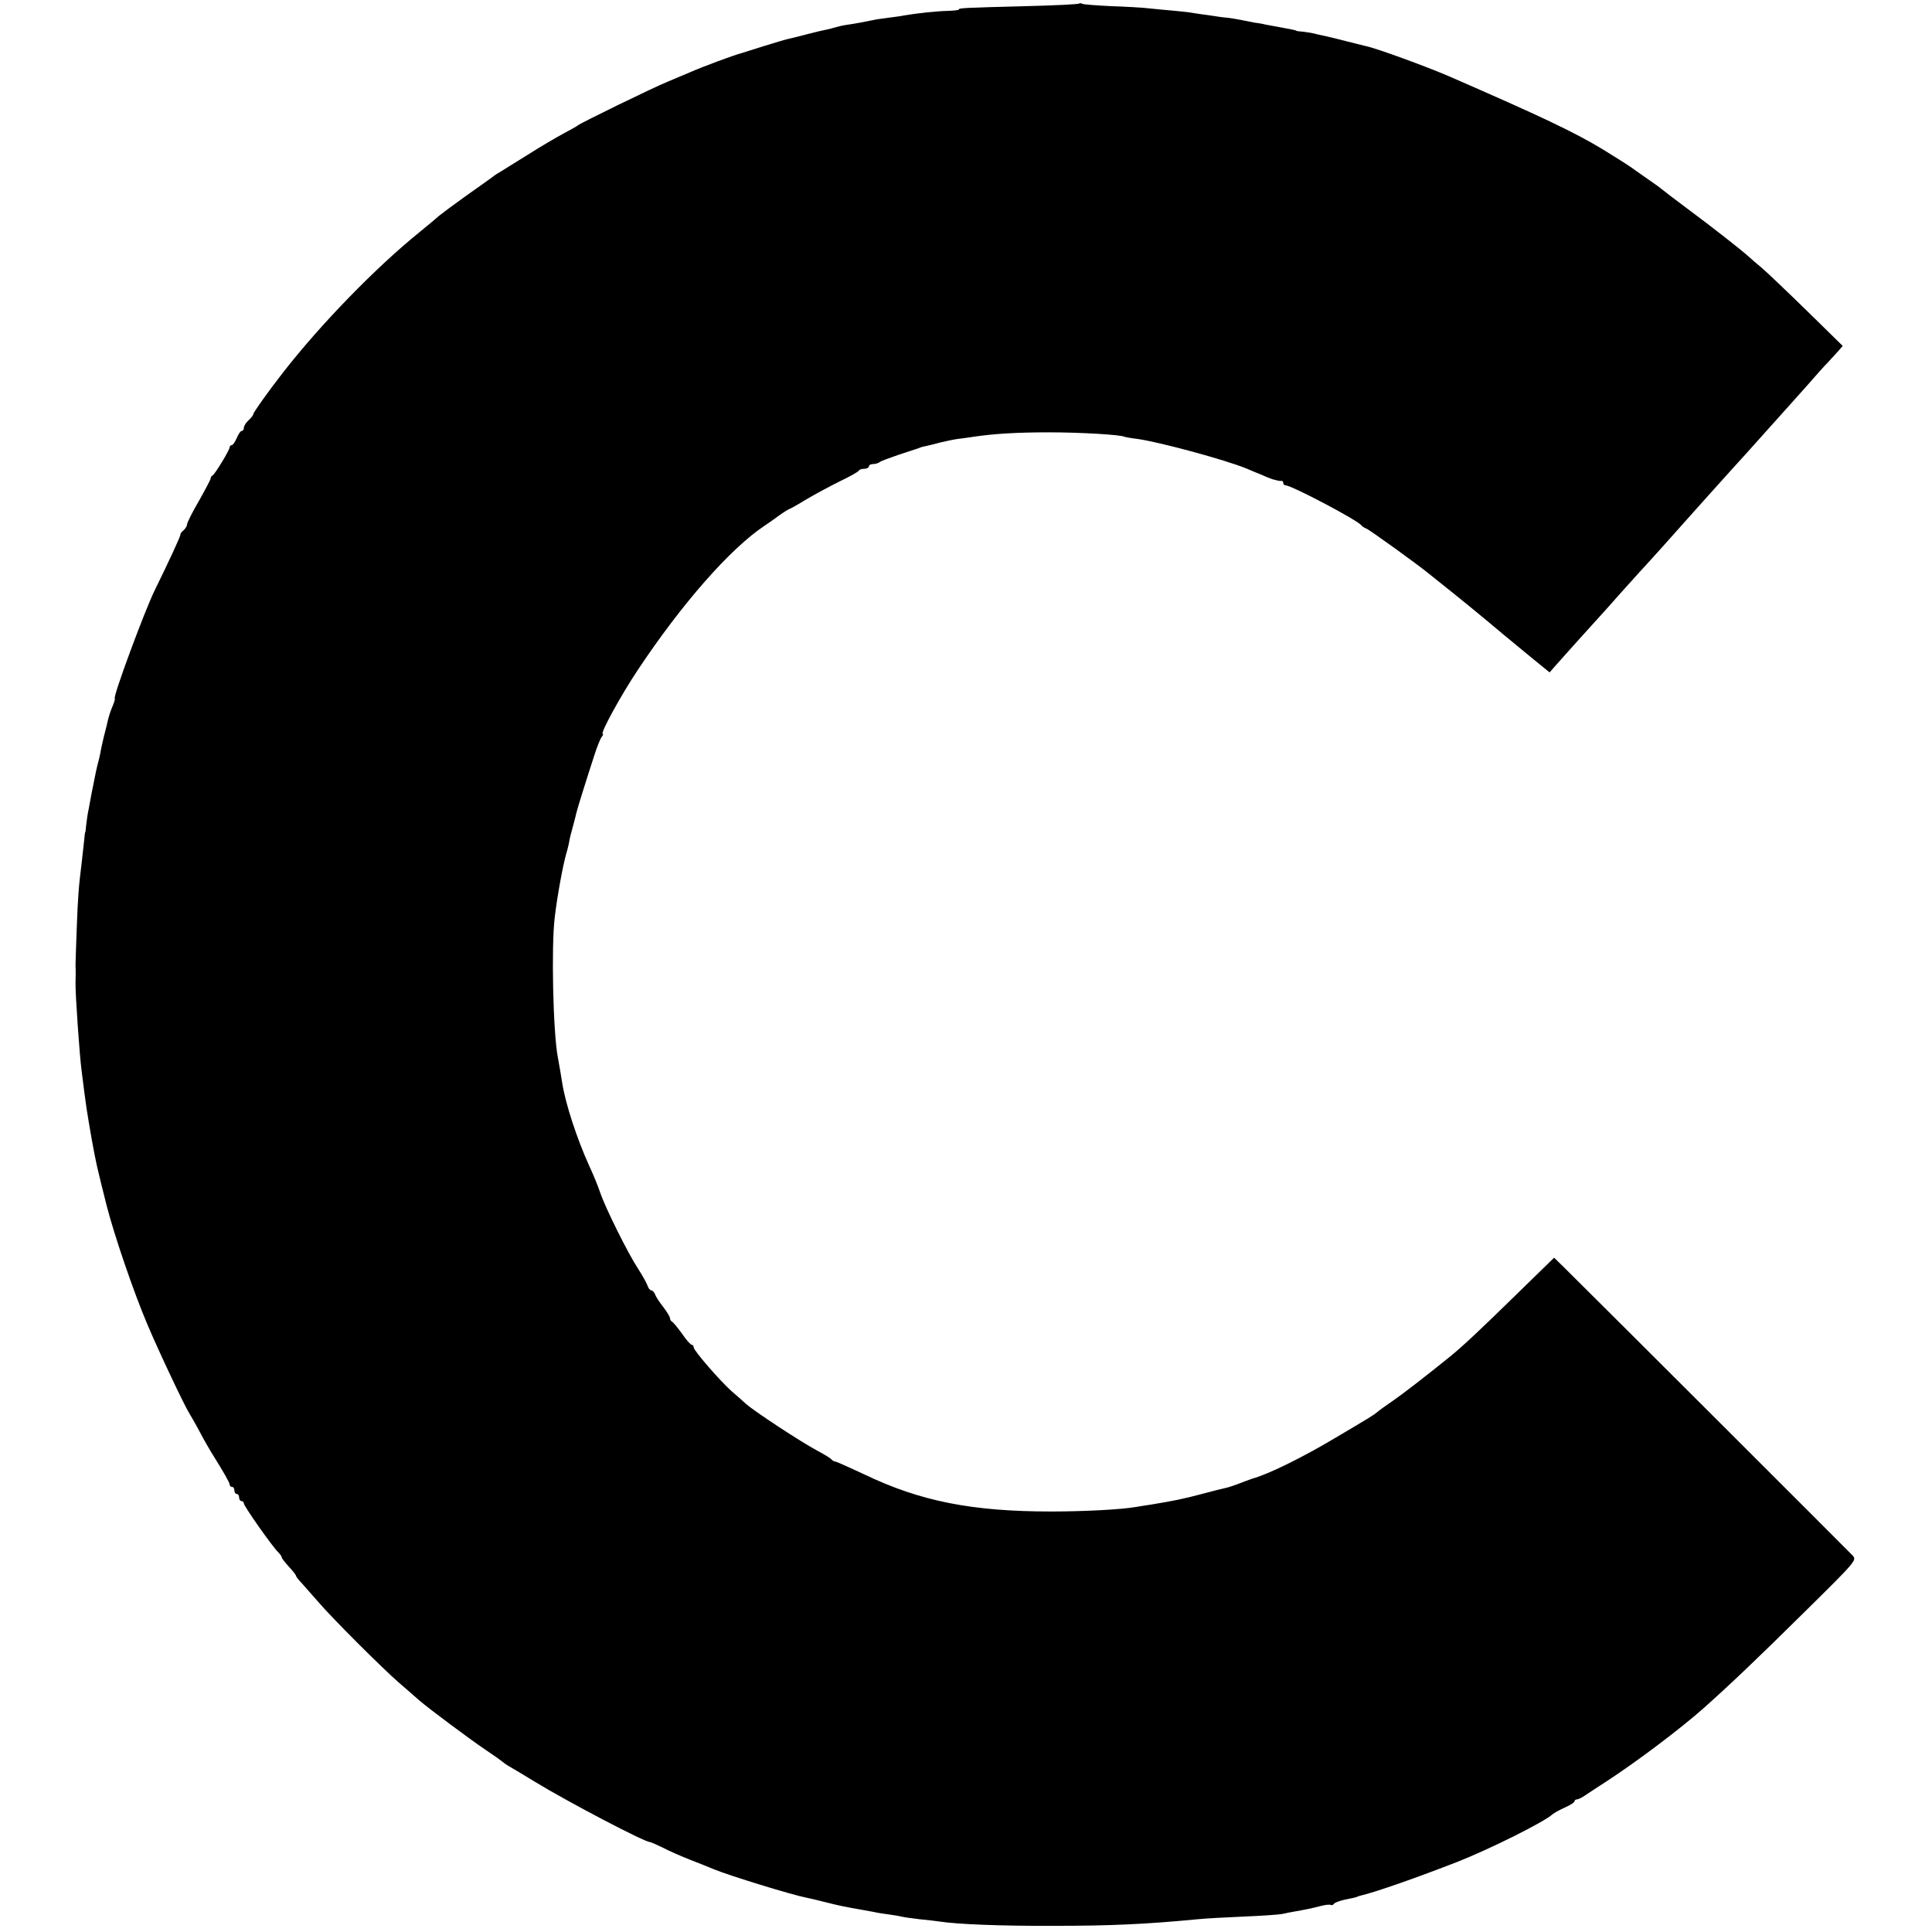 <?xml version="1.0" standalone="no"?>
<!DOCTYPE svg PUBLIC "-//W3C//DTD SVG 20010904//EN"
 "http://www.w3.org/TR/2001/REC-SVG-20010904/DTD/svg10.dtd">
<svg version="1.0" xmlns="http://www.w3.org/2000/svg"
 width="816pt" height="816pt" viewBox="0 0 816 816"
 preserveAspectRatio="xMidYMid meet">
<g transform="translate(0,816) scale(0.1,-0.1)"
fill="#000000" stroke="none">
<path d="M4558 8145 c-2 -3 -103 -8 -224 -11 -270 -7 -284 -8 -284 -14 0 -3
-21 -5 -48 -6 -45 -1 -130 -10 -182 -19 -14 -3 -44 -7 -68 -10 -24 -3 -53 -7
-65 -10 -29 -6 -75 -15 -111 -20 -15 -2 -36 -7 -46 -10 -10 -3 -28 -8 -39 -10
-12 -2 -49 -11 -84 -20 -34 -9 -70 -18 -80 -20 -10 -2 -57 -16 -105 -31 -48
-15 -89 -28 -92 -29 -25 -6 -161 -56 -215 -80 -16 -7 -59 -25 -95 -40 -68 -28
-371 -176 -380 -185 -3 -3 -30 -18 -60 -34 -30 -16 -98 -56 -150 -89 -52 -33
-104 -64 -114 -71 -11 -6 -27 -16 -35 -23 -9 -7 -59 -42 -111 -79 -52 -37
-104 -76 -115 -85 -11 -10 -49 -42 -85 -71 -185 -150 -415 -387 -572 -588 -67
-86 -128 -172 -128 -179 0 -4 -9 -16 -20 -26 -11 -10 -20 -24 -20 -32 0 -7 -4
-13 -9 -13 -5 0 -14 -13 -21 -30 -7 -16 -16 -30 -21 -30 -5 0 -9 -4 -9 -9 0
-12 -63 -115 -72 -119 -5 -2 -8 -8 -8 -12 0 -5 -23 -48 -50 -96 -28 -48 -50
-92 -50 -99 0 -7 -7 -18 -15 -25 -8 -6 -14 -15 -13 -18 1 -6 -48 -112 -107
-232 -43 -86 -181 -460 -170 -460 2 0 -2 -15 -10 -34 -8 -18 -16 -44 -19 -57
-3 -13 -10 -44 -17 -69 -6 -25 -13 -56 -15 -70 -3 -14 -7 -33 -10 -42 -5 -19
-10 -41 -28 -133 -2 -11 -7 -38 -11 -60 -5 -22 -9 -53 -11 -70 -1 -16 -3 -30
-4 -30 -1 0 -3 -13 -4 -30 -2 -16 -6 -57 -10 -90 -14 -114 -17 -151 -22 -290
-3 -77 -5 -146 -5 -152 1 -15 1 -57 0 -75 -1 -45 17 -307 26 -373 20 -160 22
-169 43 -290 18 -98 19 -104 62 -275 32 -126 115 -369 173 -505 49 -116 157
-344 177 -375 5 -8 26 -44 45 -80 19 -36 41 -74 48 -85 52 -83 77 -127 77
-135 0 -6 5 -10 10 -10 6 0 10 -7 10 -15 0 -8 5 -15 10 -15 6 0 10 -7 10 -15
0 -8 5 -15 10 -15 6 0 10 -5 10 -10 0 -11 120 -182 146 -207 8 -8 14 -17 14
-21 0 -4 14 -21 30 -39 17 -18 30 -35 30 -38 0 -3 10 -17 23 -30 12 -13 42
-48 67 -76 63 -74 274 -284 345 -346 33 -28 71 -62 85 -74 43 -37 212 -163
280 -209 36 -24 67 -46 70 -49 3 -3 16 -13 30 -21 14 -8 63 -37 110 -66 143
-87 464 -255 485 -254 3 0 26 -10 53 -23 26 -14 79 -37 117 -52 39 -15 84 -33
100 -40 66 -27 328 -108 395 -121 14 -3 50 -11 80 -19 55 -14 85 -20 149 -31
18 -3 43 -8 55 -10 11 -3 39 -7 61 -10 22 -3 46 -7 53 -9 7 -2 40 -7 75 -11
34 -3 73 -8 87 -10 69 -11 259 -19 475 -18 249 0 397 7 615 28 30 3 116 8 190
11 74 3 149 8 165 11 17 4 39 8 50 10 41 7 81 15 114 24 19 5 38 7 42 4 4 -2
10 0 13 5 3 5 23 12 43 17 43 9 51 10 58 14 3 1 8 3 13 4 64 15 240 77 407
142 137 54 368 169 402 201 7 6 31 19 53 29 22 10 40 21 40 26 0 4 5 8 10 8 6
0 23 8 38 19 15 10 54 36 87 57 129 84 312 222 410 309 109 97 226 208 423
403 225 222 225 222 206 243 -15 16 -1016 1016 -1218 1216 l-42 41 -160 -156
c-146 -143 -230 -222 -280 -262 -109 -88 -192 -152 -239 -185 -32 -22 -63 -44
-69 -50 -15 -12 -22 -17 -176 -108 -139 -83 -286 -155 -350 -172 -3 -1 -14 -5
-25 -9 -52 -20 -72 -27 -90 -31 -11 -2 -54 -13 -95 -24 -82 -22 -128 -31 -220
-46 -19 -3 -47 -7 -63 -10 -64 -11 -222 -19 -357 -19 -334 0 -553 43 -790 157
-58 27 -111 51 -119 53 -8 1 -17 6 -20 11 -3 4 -31 21 -61 37 -64 34 -263 164
-301 198 -14 13 -41 37 -60 53 -50 45 -159 171 -159 184 0 6 -4 11 -8 11 -5 0
-24 21 -42 48 -19 26 -38 49 -42 50 -4 2 -8 8 -8 14 0 6 -13 27 -28 47 -16 20
-32 44 -35 54 -4 9 -11 17 -16 17 -5 0 -13 9 -16 20 -4 11 -22 44 -41 73 -42
64 -137 255 -159 320 -9 27 -29 76 -45 110 -53 116 -103 269 -116 357 -5 32
-11 67 -18 105 -20 106 -28 469 -13 590 10 87 34 217 48 267 7 23 13 50 14 58
1 8 8 35 15 60 7 25 13 50 14 55 2 11 42 140 76 244 11 35 25 70 31 78 6 7 8
13 5 13 -13 0 77 164 147 269 186 280 391 514 537 611 12 8 40 27 61 43 21 15
41 27 43 27 2 0 33 17 67 38 35 21 100 56 144 78 44 21 82 42 83 47 2 4 12 7
23 7 10 0 19 5 19 10 0 6 8 10 18 10 10 0 22 4 27 8 6 5 42 18 80 31 39 13 77
25 85 28 8 4 24 8 35 10 11 2 38 9 60 15 22 5 54 12 70 14 17 2 46 6 65 9 86
13 186 19 320 19 131 0 306 -10 320 -19 3 -1 28 -6 55 -9 92 -13 367 -87 460
-125 11 -5 40 -17 65 -27 24 -11 48 -20 52 -20 4 -1 11 -3 16 -4 4 -1 10 -2
15 -1 4 0 7 -3 7 -9 0 -5 4 -10 10 -10 25 0 306 -148 320 -169 3 -4 12 -10 20
-13 14 -5 223 -156 265 -191 11 -9 47 -38 80 -64 58 -46 141 -114 235 -193 25
-21 79 -65 120 -99 l75 -61 28 32 c28 32 135 151 187 208 14 15 48 53 75 84
28 31 68 76 90 100 42 45 155 171 190 211 26 30 150 167 200 223 22 24 49 54
60 66 30 34 167 186 190 212 11 12 45 50 75 84 30 35 66 75 80 89 14 15 33 36
44 48 l19 22 -151 148 c-83 81 -168 162 -189 180 -21 17 -47 40 -58 50 -30 27
-148 120 -260 203 -55 41 -102 77 -105 80 -3 3 -27 21 -55 40 -27 19 -54 38
-60 42 -16 13 -75 50 -140 90 -119 71 -248 133 -650 308 -96 41 -301 116 -345
125 -8 2 -44 11 -80 20 -36 9 -74 19 -85 21 -11 2 -31 7 -45 10 -14 4 -38 8
-55 10 -16 1 -30 3 -30 4 0 2 -24 7 -69 15 -21 4 -48 9 -60 11 -11 3 -34 7
-51 9 -16 3 -41 8 -55 11 -14 3 -39 7 -55 9 -17 1 -50 6 -75 10 -25 3 -56 8
-70 10 -14 3 -52 7 -85 10 -33 3 -80 7 -105 10 -25 3 -96 7 -157 9 -62 3 -117
7 -122 10 -4 3 -10 3 -13 1z"/>
</g>
</svg>
